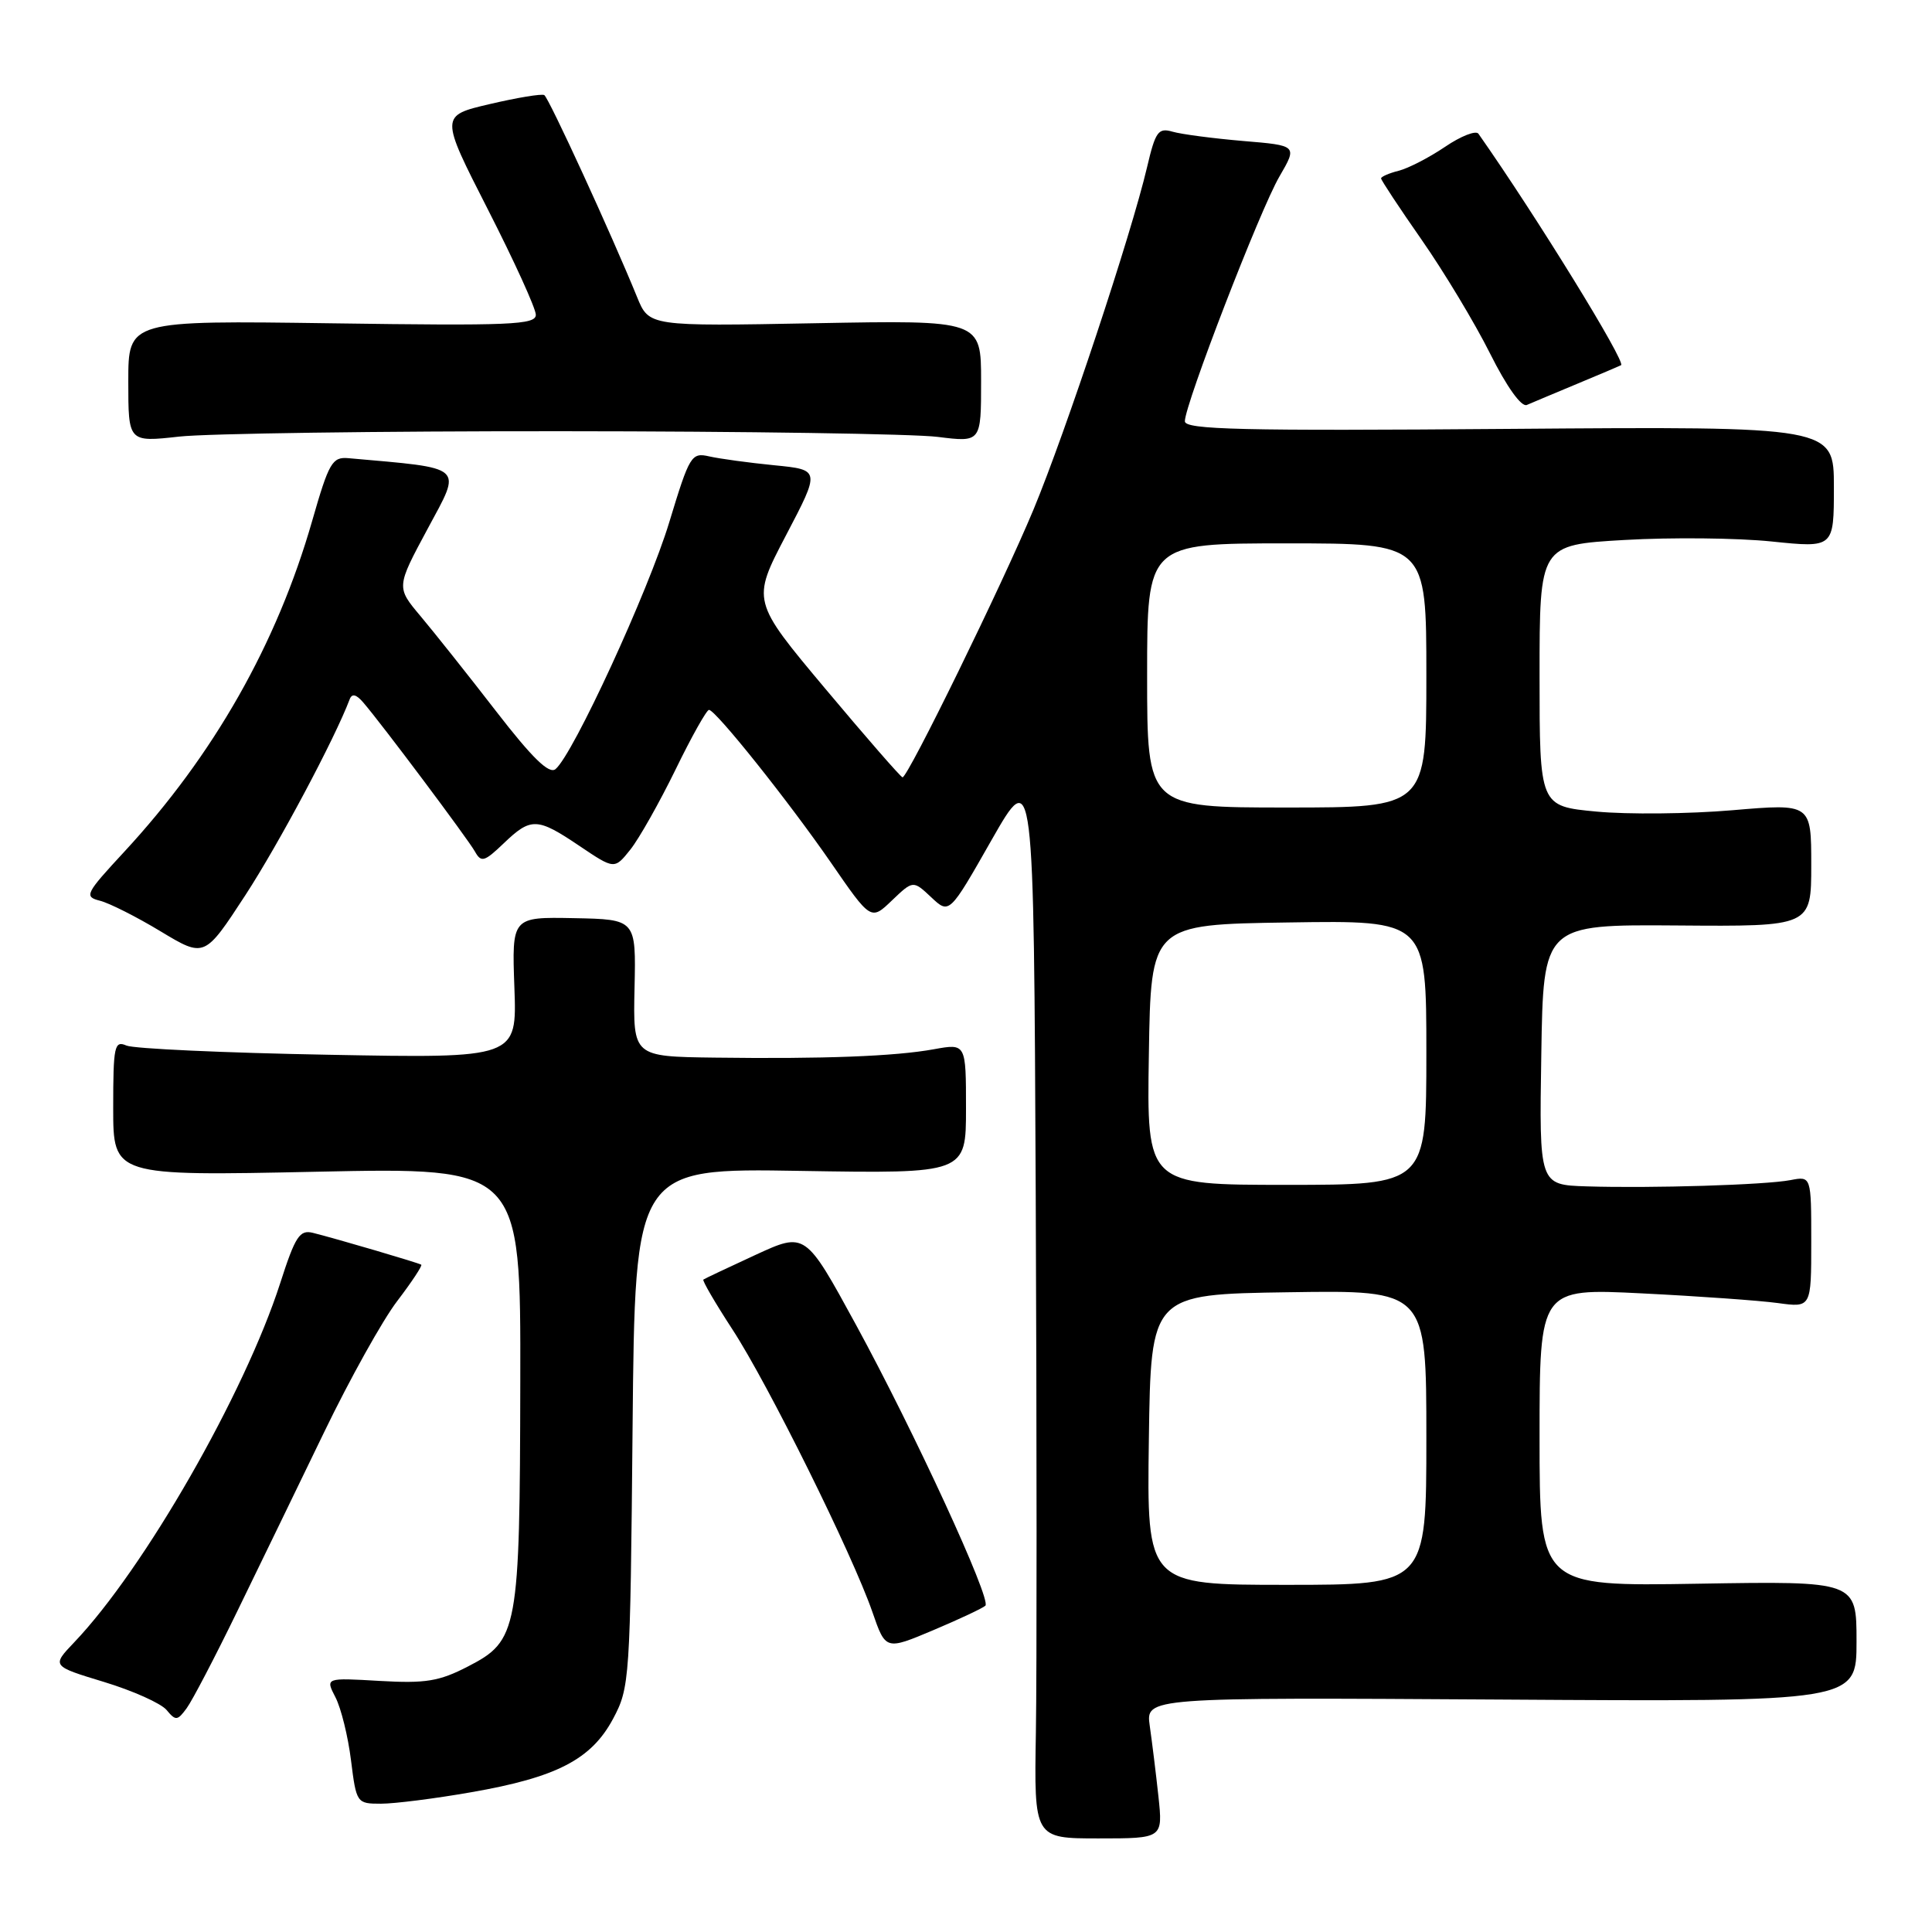 <?xml version="1.0" encoding="UTF-8" standalone="no"?>
<!DOCTYPE svg PUBLIC "-//W3C//DTD SVG 1.1//EN" "http://www.w3.org/Graphics/SVG/1.1/DTD/svg11.dtd" >
<svg xmlns="http://www.w3.org/2000/svg" xmlns:xlink="http://www.w3.org/1999/xlink" version="1.1" viewBox="0 0 256 256">
 <g >
 <path fill="currentColor"
d=" M 153.50 238.05 C 153.17 235.00 152.65 230.79 152.35 228.70 C 151.81 224.91 151.81 224.91 198.90 225.20 C 246.00 225.50 246.00 225.50 246.00 217.50 C 246.00 209.50 246.00 209.50 225.00 209.85 C 204.00 210.20 204.00 210.20 204.00 190.45 C 204.00 170.70 204.00 170.70 217.57 171.38 C 225.04 171.75 233.14 172.33 235.57 172.66 C 240.00 173.27 240.00 173.27 240.00 164.56 C 240.00 155.84 240.00 155.84 237.25 156.37 C 233.91 157.01 218.82 157.47 210.23 157.20 C 203.95 157.00 203.95 157.00 204.23 139.75 C 204.50 122.50 204.50 122.50 222.25 122.63 C 240.00 122.77 240.00 122.77 240.00 114.62 C 240.00 106.47 240.00 106.47 229.55 107.36 C 223.81 107.85 215.71 107.93 211.55 107.54 C 204.00 106.83 204.00 106.83 204.00 89.51 C 204.00 72.20 204.00 72.20 215.25 71.55 C 221.44 71.19 230.21 71.28 234.75 71.75 C 243.00 72.60 243.00 72.60 243.00 64.55 C 243.00 56.50 243.00 56.50 200.00 56.83 C 164.49 57.11 157.00 56.93 157.00 55.82 C 157.00 53.59 166.96 27.79 169.53 23.39 C 171.92 19.28 171.92 19.28 164.71 18.68 C 160.74 18.34 156.54 17.79 155.37 17.45 C 153.48 16.90 153.10 17.42 151.99 22.16 C 149.89 31.10 141.21 57.25 136.94 67.53 C 132.84 77.37 120.31 103.00 119.59 103.00 C 119.38 103.00 114.79 97.74 109.40 91.31 C 99.60 79.62 99.60 79.62 104.15 70.93 C 108.70 62.25 108.70 62.25 102.60 61.65 C 99.25 61.32 95.38 60.79 94.00 60.48 C 91.61 59.93 91.38 60.31 88.68 69.20 C 85.91 78.34 75.94 99.98 73.61 101.91 C 72.76 102.62 70.53 100.45 65.70 94.20 C 62.00 89.41 57.51 83.77 55.73 81.65 C 52.50 77.81 52.50 77.81 56.68 70.04 C 61.22 61.59 61.80 62.10 46.16 60.71 C 44.03 60.52 43.58 61.29 41.37 69.00 C 36.69 85.32 28.32 100.06 16.45 112.88 C 11.31 118.43 11.12 118.81 13.24 119.35 C 14.48 119.66 18.11 121.49 21.30 123.42 C 27.10 126.91 27.10 126.91 32.51 118.62 C 36.94 111.82 44.35 97.90 46.33 92.67 C 46.63 91.86 47.20 91.99 48.14 93.09 C 50.62 95.97 61.97 111.13 62.93 112.83 C 63.76 114.32 64.18 114.20 66.74 111.75 C 70.36 108.28 71.18 108.31 76.81 112.11 C 81.42 115.21 81.42 115.21 83.53 112.57 C 84.69 111.11 87.38 106.34 89.52 101.96 C 91.65 97.58 93.65 94.03 93.95 94.06 C 94.90 94.16 104.48 106.17 110.06 114.24 C 115.40 121.99 115.40 121.99 118.19 119.31 C 120.99 116.64 120.99 116.64 123.39 118.89 C 125.79 121.15 125.79 121.15 131.38 111.32 C 136.98 101.50 136.98 101.50 137.24 158.50 C 137.38 189.85 137.39 221.82 137.26 229.55 C 137.02 243.60 137.02 243.60 145.56 243.60 C 154.09 243.60 154.09 243.60 153.50 238.05 Z  M 62.44 237.48 C 73.77 235.51 78.36 233.13 81.24 227.74 C 83.44 223.61 83.51 222.61 83.82 189.14 C 84.14 154.78 84.14 154.78 106.07 155.15 C 128.00 155.51 128.00 155.51 128.00 146.89 C 128.00 138.26 128.00 138.26 123.75 139.03 C 118.59 139.97 109.09 140.33 94.69 140.14 C 83.88 140.00 83.88 140.00 84.08 130.91 C 84.28 121.82 84.28 121.82 76.05 121.66 C 67.82 121.50 67.82 121.50 68.16 130.87 C 68.50 140.23 68.50 140.23 43.50 139.76 C 29.75 139.51 17.71 138.96 16.75 138.54 C 15.16 137.85 15.00 138.60 15.00 146.81 C 15.00 155.83 15.00 155.83 42.00 155.26 C 69.00 154.69 69.00 154.69 68.94 183.10 C 68.88 216.14 68.65 217.39 62.00 220.82 C 58.19 222.79 56.39 223.08 50.30 222.73 C 43.11 222.31 43.11 222.31 44.45 224.90 C 45.19 226.33 46.12 230.09 46.51 233.25 C 47.22 238.92 47.27 239.00 50.48 239.00 C 52.27 239.00 57.66 238.32 62.44 237.48 Z  M 31.44 213.50 C 34.39 207.45 39.57 196.76 42.96 189.75 C 46.35 182.73 50.70 174.92 52.63 172.40 C 54.56 169.87 55.99 167.70 55.82 167.58 C 55.47 167.34 44.73 164.18 41.47 163.36 C 39.71 162.92 39.13 163.80 37.13 170.02 C 32.40 184.70 19.10 207.90 9.82 217.63 C 6.84 220.76 6.84 220.76 13.79 222.87 C 17.61 224.03 21.33 225.70 22.07 226.58 C 23.28 228.04 23.51 228.02 24.74 226.34 C 25.48 225.33 28.50 219.55 31.44 213.50 Z  M 130.57 212.76 C 131.39 211.94 121.15 189.72 113.40 175.50 C 106.71 163.24 106.71 163.24 100.11 166.28 C 96.47 167.96 93.36 169.43 93.20 169.55 C 93.03 169.67 94.76 172.64 97.04 176.14 C 101.77 183.38 112.96 205.98 115.59 213.58 C 117.35 218.67 117.35 218.67 123.68 216.00 C 127.16 214.53 130.26 213.07 130.57 212.76 Z  M 74.50 57.14 C 98.70 57.15 121.09 57.49 124.25 57.89 C 130.00 58.61 130.00 58.61 130.00 50.51 C 130.00 42.42 130.00 42.42 108.00 42.83 C 86.00 43.24 86.00 43.24 84.42 39.37 C 81.05 31.09 72.71 12.94 72.12 12.60 C 71.78 12.40 68.53 12.94 64.90 13.79 C 58.31 15.33 58.31 15.33 64.65 27.76 C 68.14 34.60 71.00 40.88 71.00 41.71 C 71.00 43.04 67.66 43.18 44.00 42.84 C 17.00 42.46 17.00 42.46 17.00 50.53 C 17.00 58.60 17.00 58.60 23.75 57.85 C 27.46 57.44 50.30 57.12 74.50 57.14 Z  M 209.00 50.85 C 212.03 49.59 214.64 48.48 214.80 48.39 C 215.50 48.02 203.56 28.63 195.90 17.72 C 195.57 17.25 193.57 18.03 191.47 19.46 C 189.37 20.88 186.60 22.31 185.32 22.63 C 184.05 22.95 183.00 23.41 183.00 23.64 C 183.00 23.87 185.42 27.54 188.38 31.78 C 191.34 36.03 195.42 42.80 197.44 46.84 C 199.64 51.24 201.59 53.97 202.31 53.66 C 202.96 53.38 205.97 52.11 209.00 50.85 Z  M 152.23 190.75 C 152.50 171.50 152.50 171.50 170.75 171.23 C 189.00 170.95 189.00 170.95 189.00 190.48 C 189.00 210.00 189.00 210.00 170.48 210.00 C 151.96 210.00 151.96 210.00 152.23 190.75 Z  M 152.23 139.75 C 152.50 122.50 152.50 122.50 170.75 122.23 C 189.00 121.95 189.00 121.95 189.00 139.48 C 189.00 157.00 189.00 157.00 170.48 157.00 C 151.95 157.00 151.95 157.00 152.23 139.75 Z  M 152.00 89.50 C 152.00 72.00 152.00 72.00 170.50 72.00 C 189.00 72.00 189.00 72.00 189.00 89.50 C 189.00 107.00 189.00 107.00 170.50 107.00 C 152.00 107.00 152.00 107.00 152.00 89.50 Z "/>
</g>
</svg>